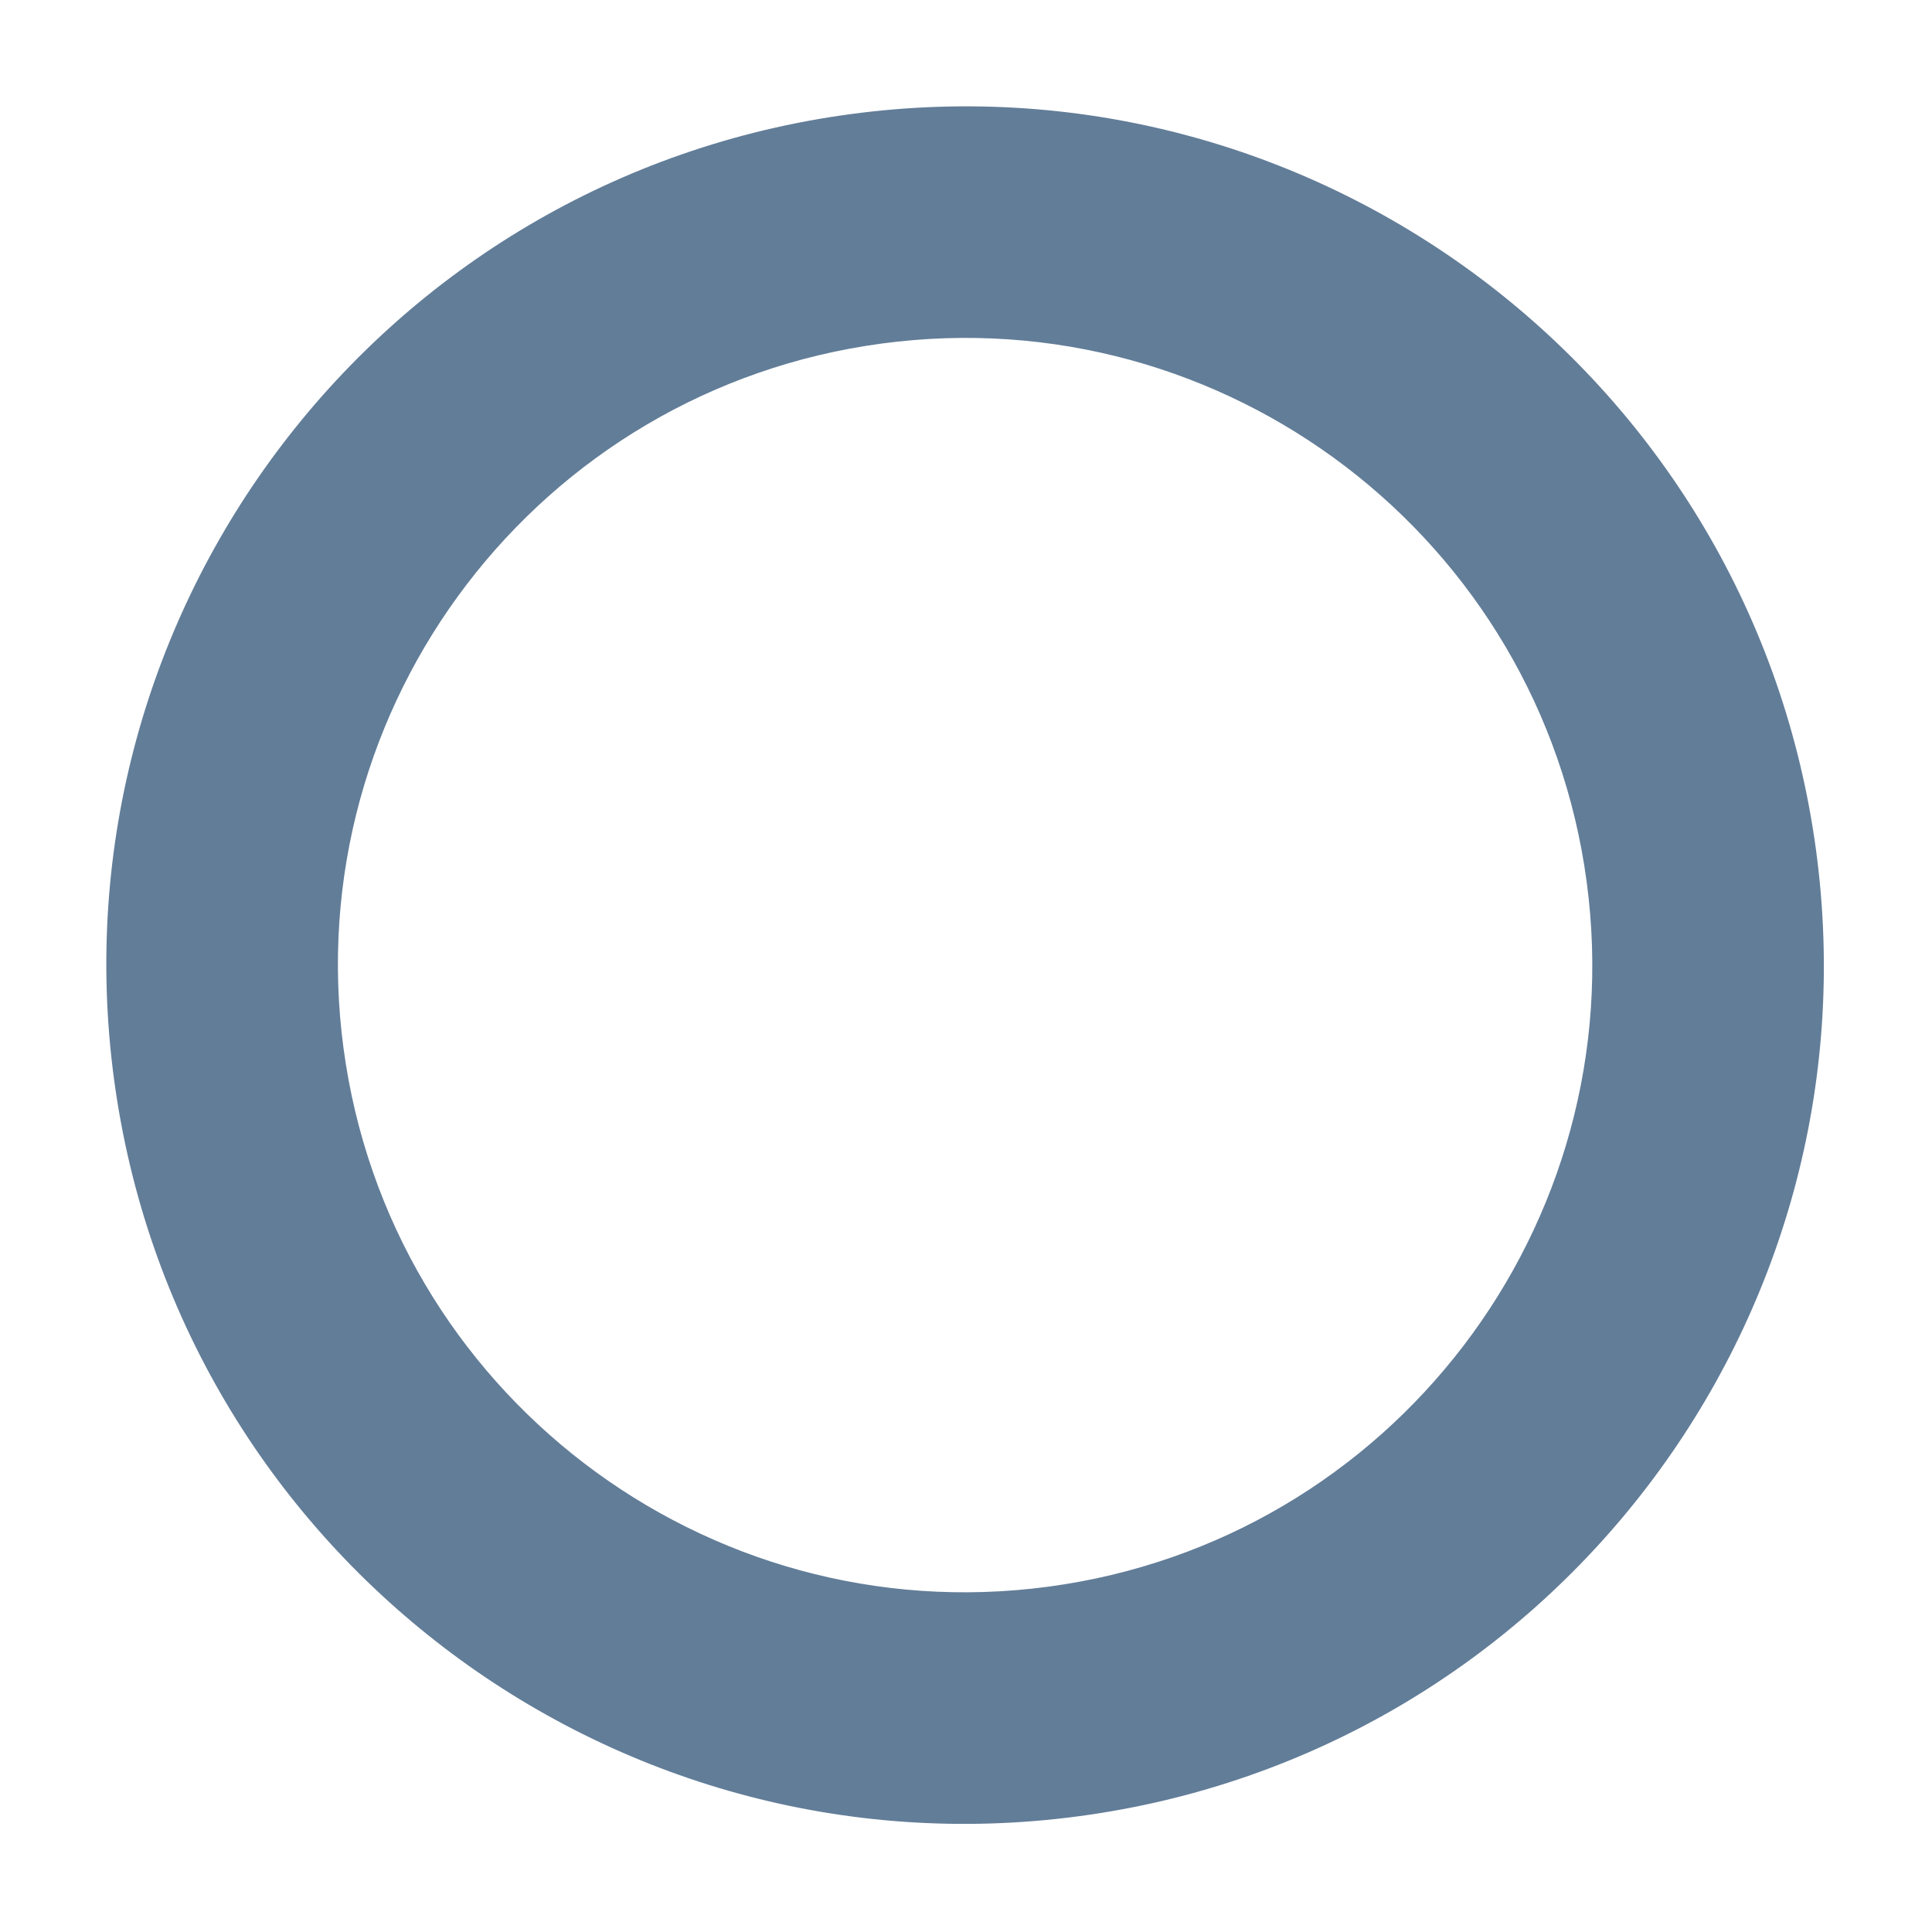<svg width="54" height="54" viewBox="0 0 54 54" fill="none" xmlns="http://www.w3.org/2000/svg">
<path d="M23.787 3.188C36.924 1.427 49.002 10.65 50.762 23.787C52.523 36.925 43.3 49.002 30.162 50.763C17.025 52.523 4.948 43.3 3.187 30.163C1.427 17.025 10.65 4.948 23.787 3.188ZM29.303 44.348C38.898 43.062 45.634 34.242 44.348 24.647C43.062 15.052 34.241 8.316 24.646 9.602C15.052 10.888 8.316 19.708 9.602 29.303C10.887 38.898 19.708 45.634 29.303 44.348Z" fill="#627D98"/>
</svg>
